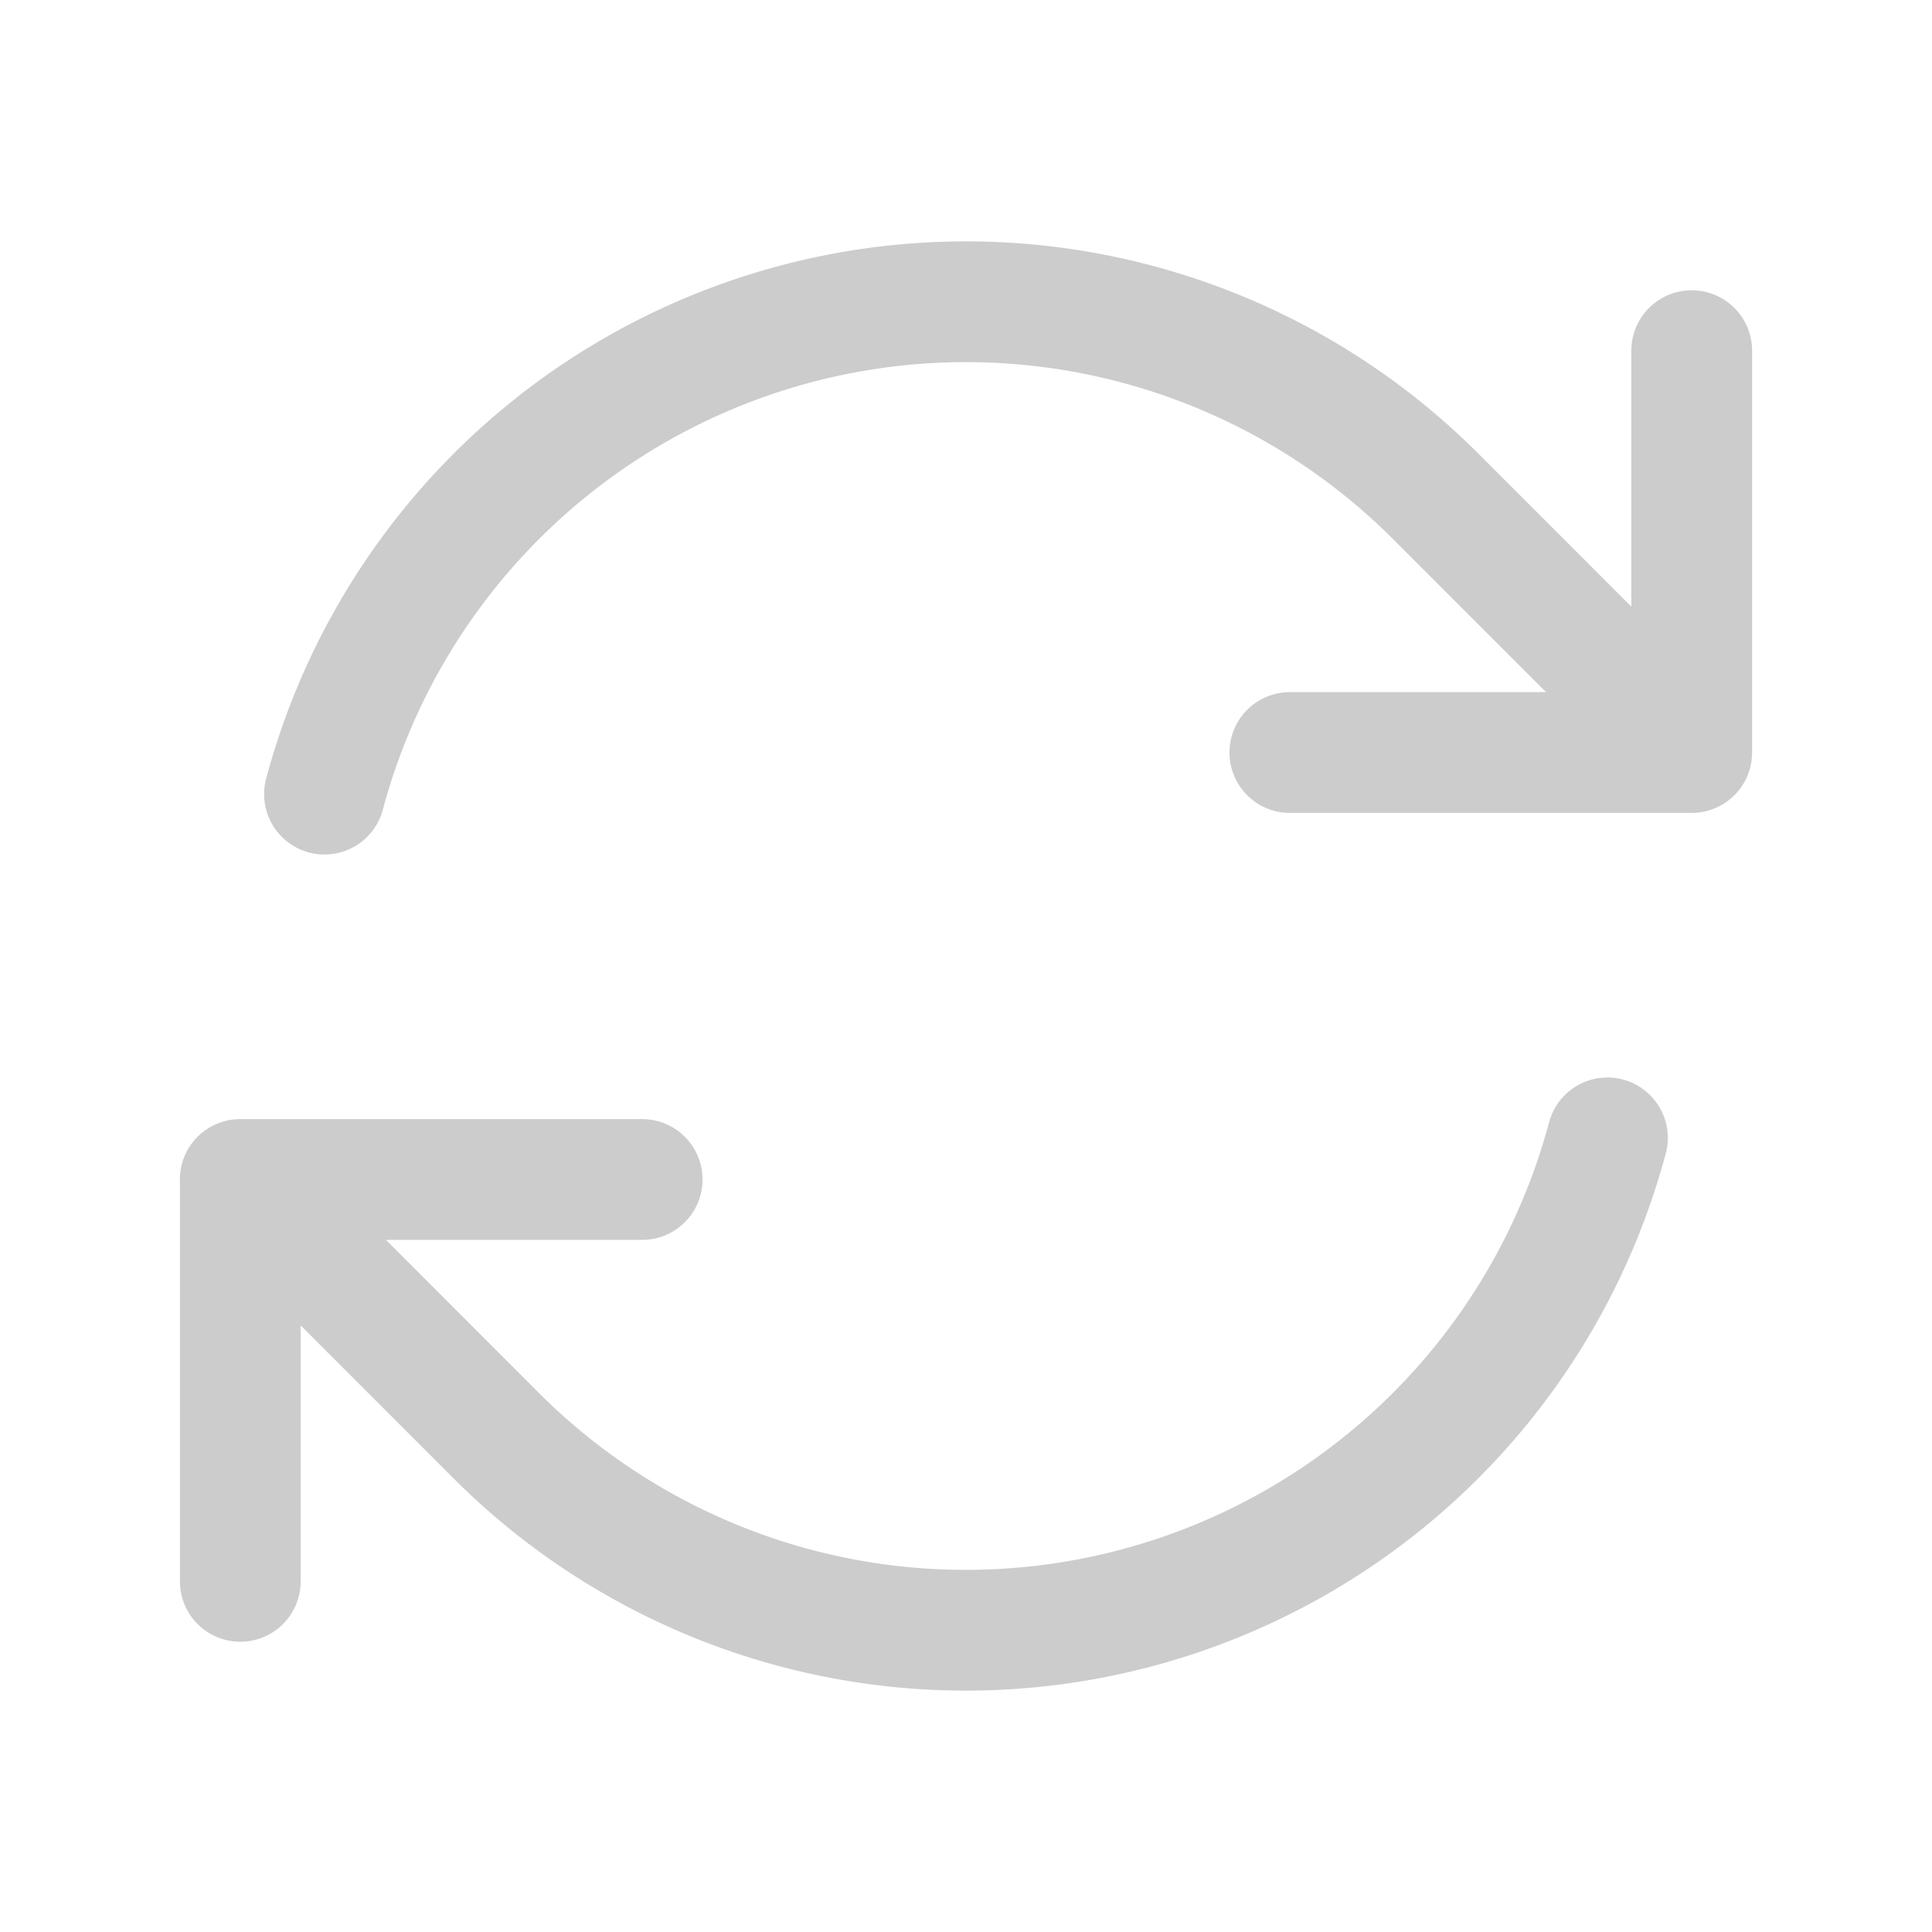 <?xml version="1.0" encoding="utf-8"?>
<svg xmlns="http://www.w3.org/2000/svg" fill="none" viewBox="0 0 24 24" stroke-width="1.5" stroke="currentColor" class="size-6" xmlns:bx="https://boxy-svg.com" width="24px" height="24px"><defs><bx:export><bx:file format="svg" href="#object-0" path="Sem título.svg"/><bx:file format="svg" path="Sem título 2.svg"/></bx:export></defs><path stroke-linecap="round" stroke-linejoin="round" d="M16.023 9.348h4.992v-.001M2.985 19.644v-4.992m0 0h4.992m-4.993 0 3.181 3.183a8.25 8.25 0 0 0 13.803-3.7M4.031 9.865a8.25 8.25 0 0 1 13.803-3.7l3.181 3.182m0-4.991v4.99" style="stroke: rgb(204, 204, 204);" id="object-0"/></svg>